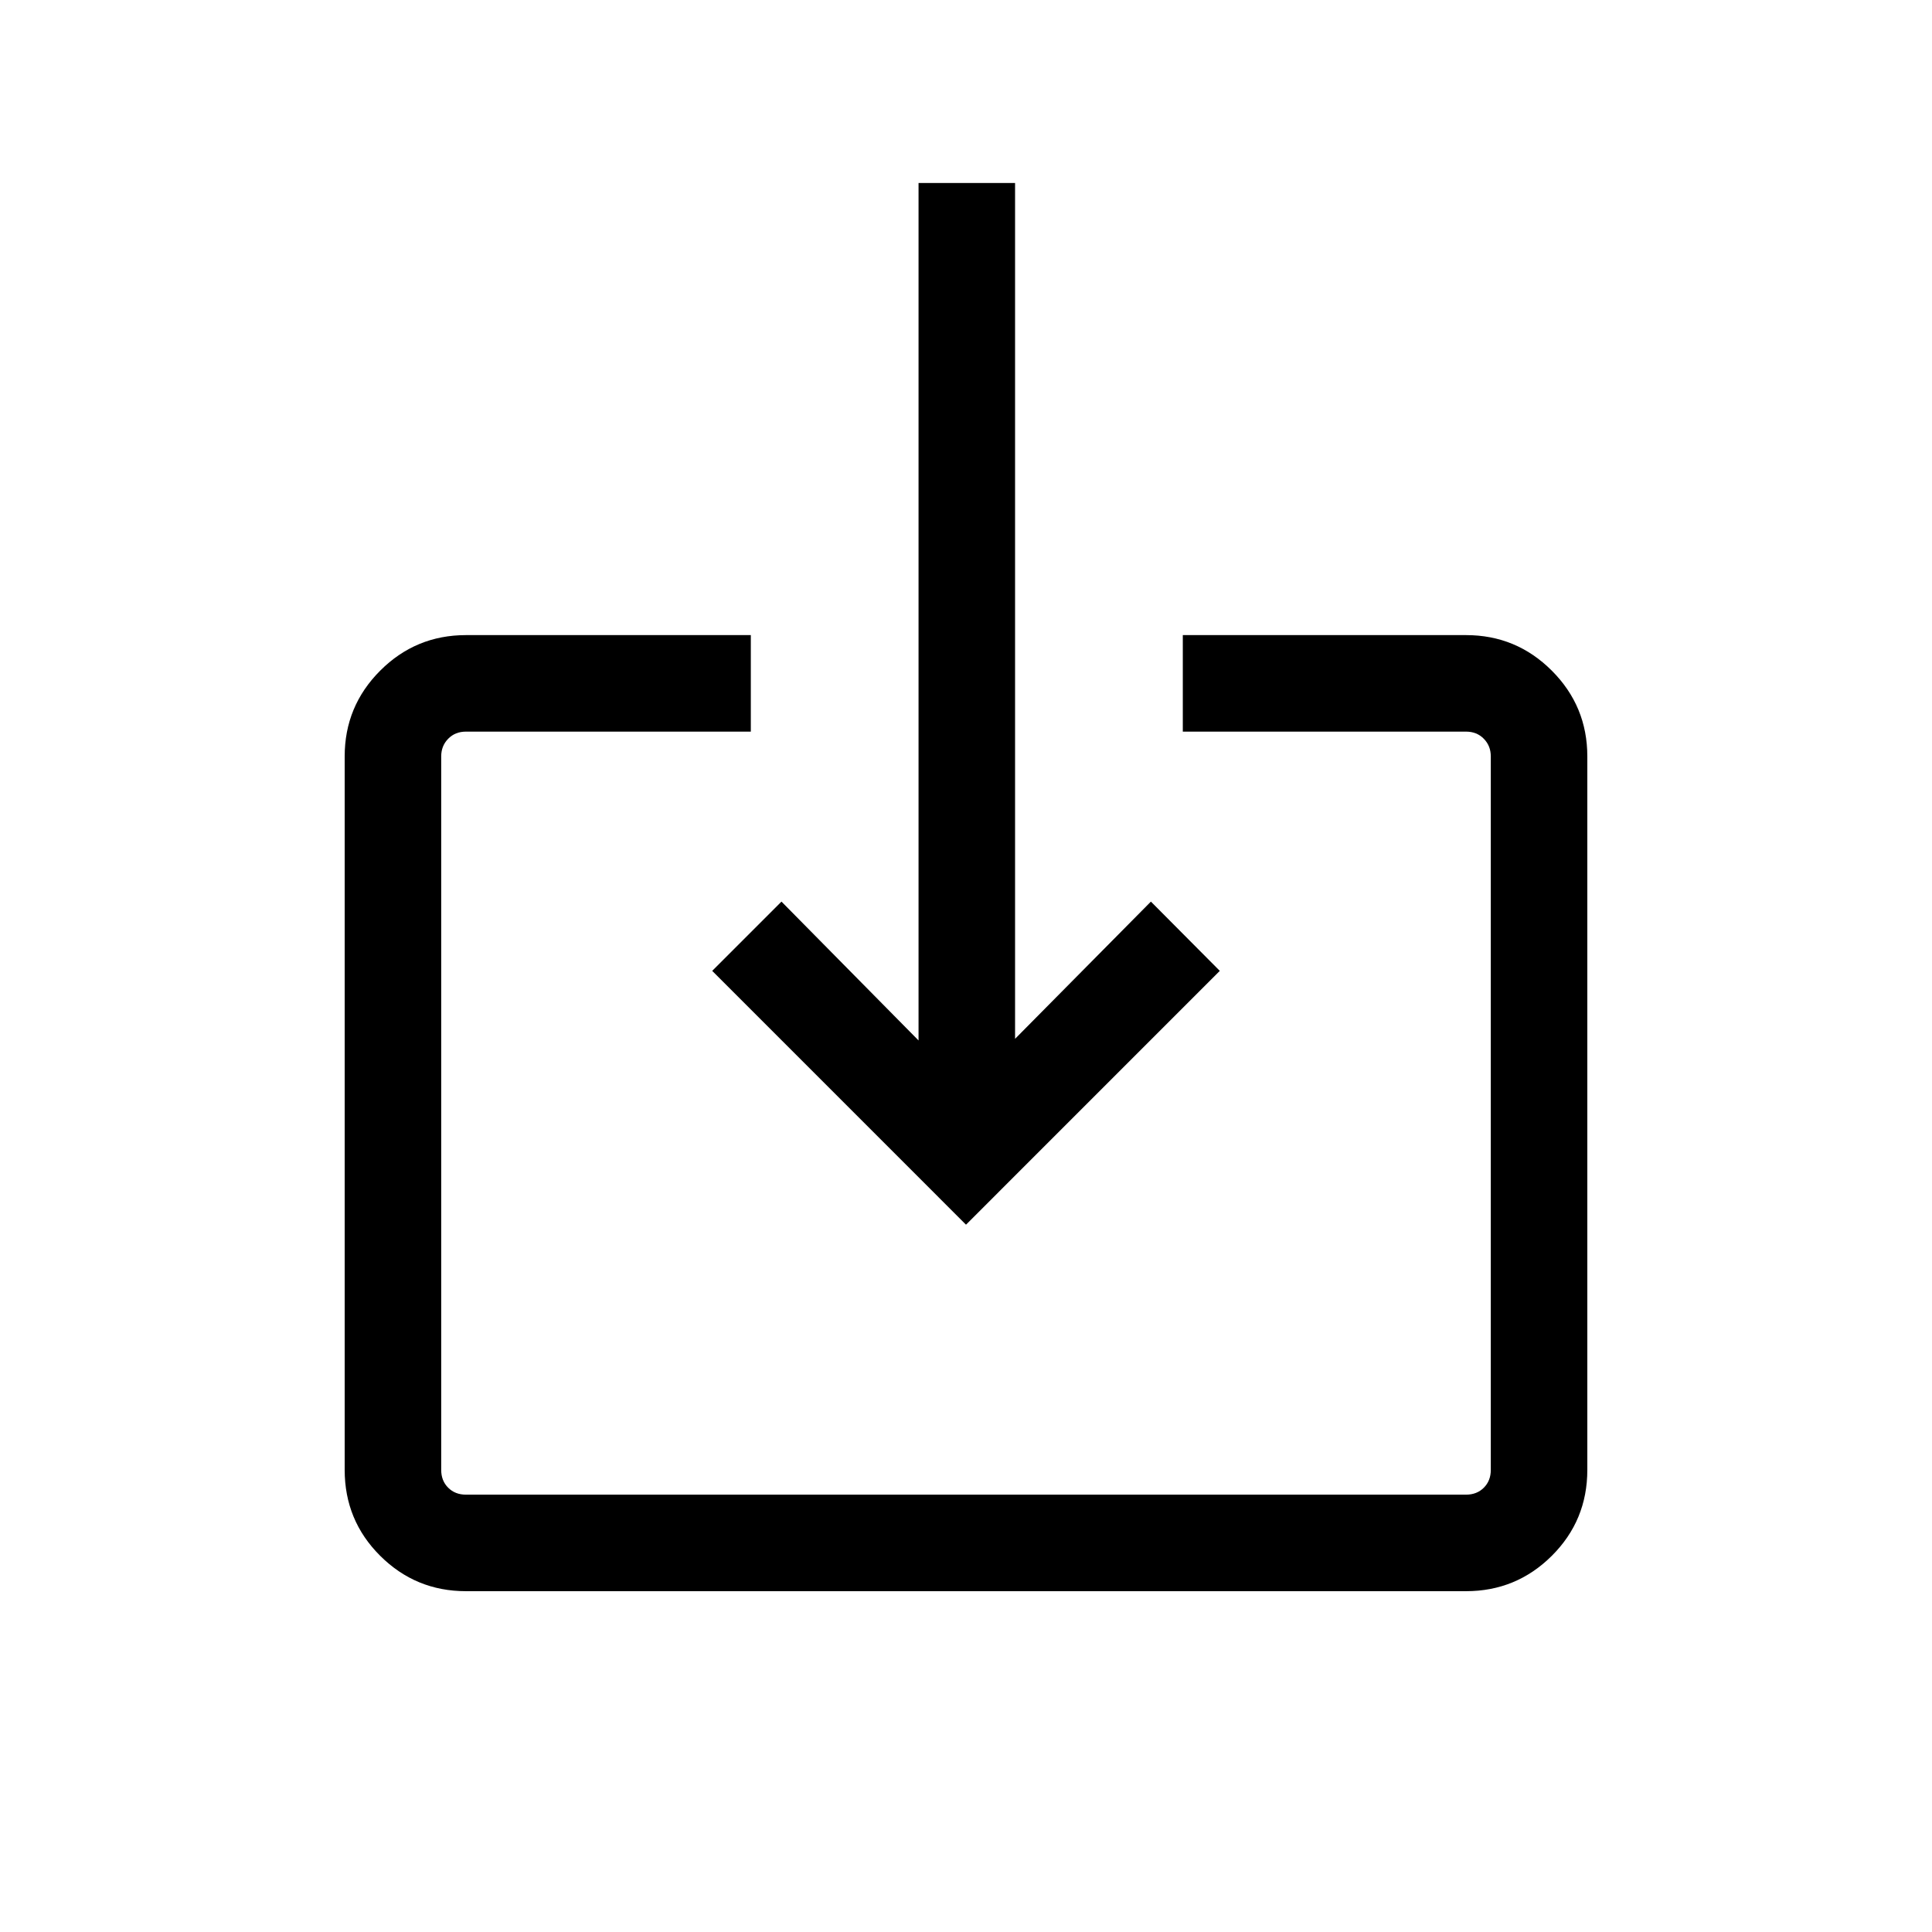 <svg xmlns="http://www.w3.org/2000/svg" height="20" viewBox="0 -960 960 960" width="20"><path d="M231.54-169.35q-24.96 0-42.61-17.56-17.66-17.57-17.66-42.71v-354.53q0-24.96 17.66-42.62 17.65-17.65 42.61-17.65h141.54v47.96H231.54q-5.39 0-8.85 3.56-3.46 3.55-3.46 8.75v354.53q0 5.39 3.46 8.85t8.85 3.46h496.92q5.39 0 8.85-3.46t3.46-8.85v-354.53q0-5.2-3.46-8.75-3.46-3.56-8.85-3.56H587.73v-47.96h140.73q24.96 0 42.61 17.65 17.66 17.66 17.66 42.62v354.53q0 25.14-17.66 42.71-17.65 17.56-42.61 17.56H231.54ZM480-351.46 353.89-477.58 388.31-512l68.11 69v-426.07h47.96v425.26l67.5-68.19 34.23 34.42L480-351.46Z"/></svg>